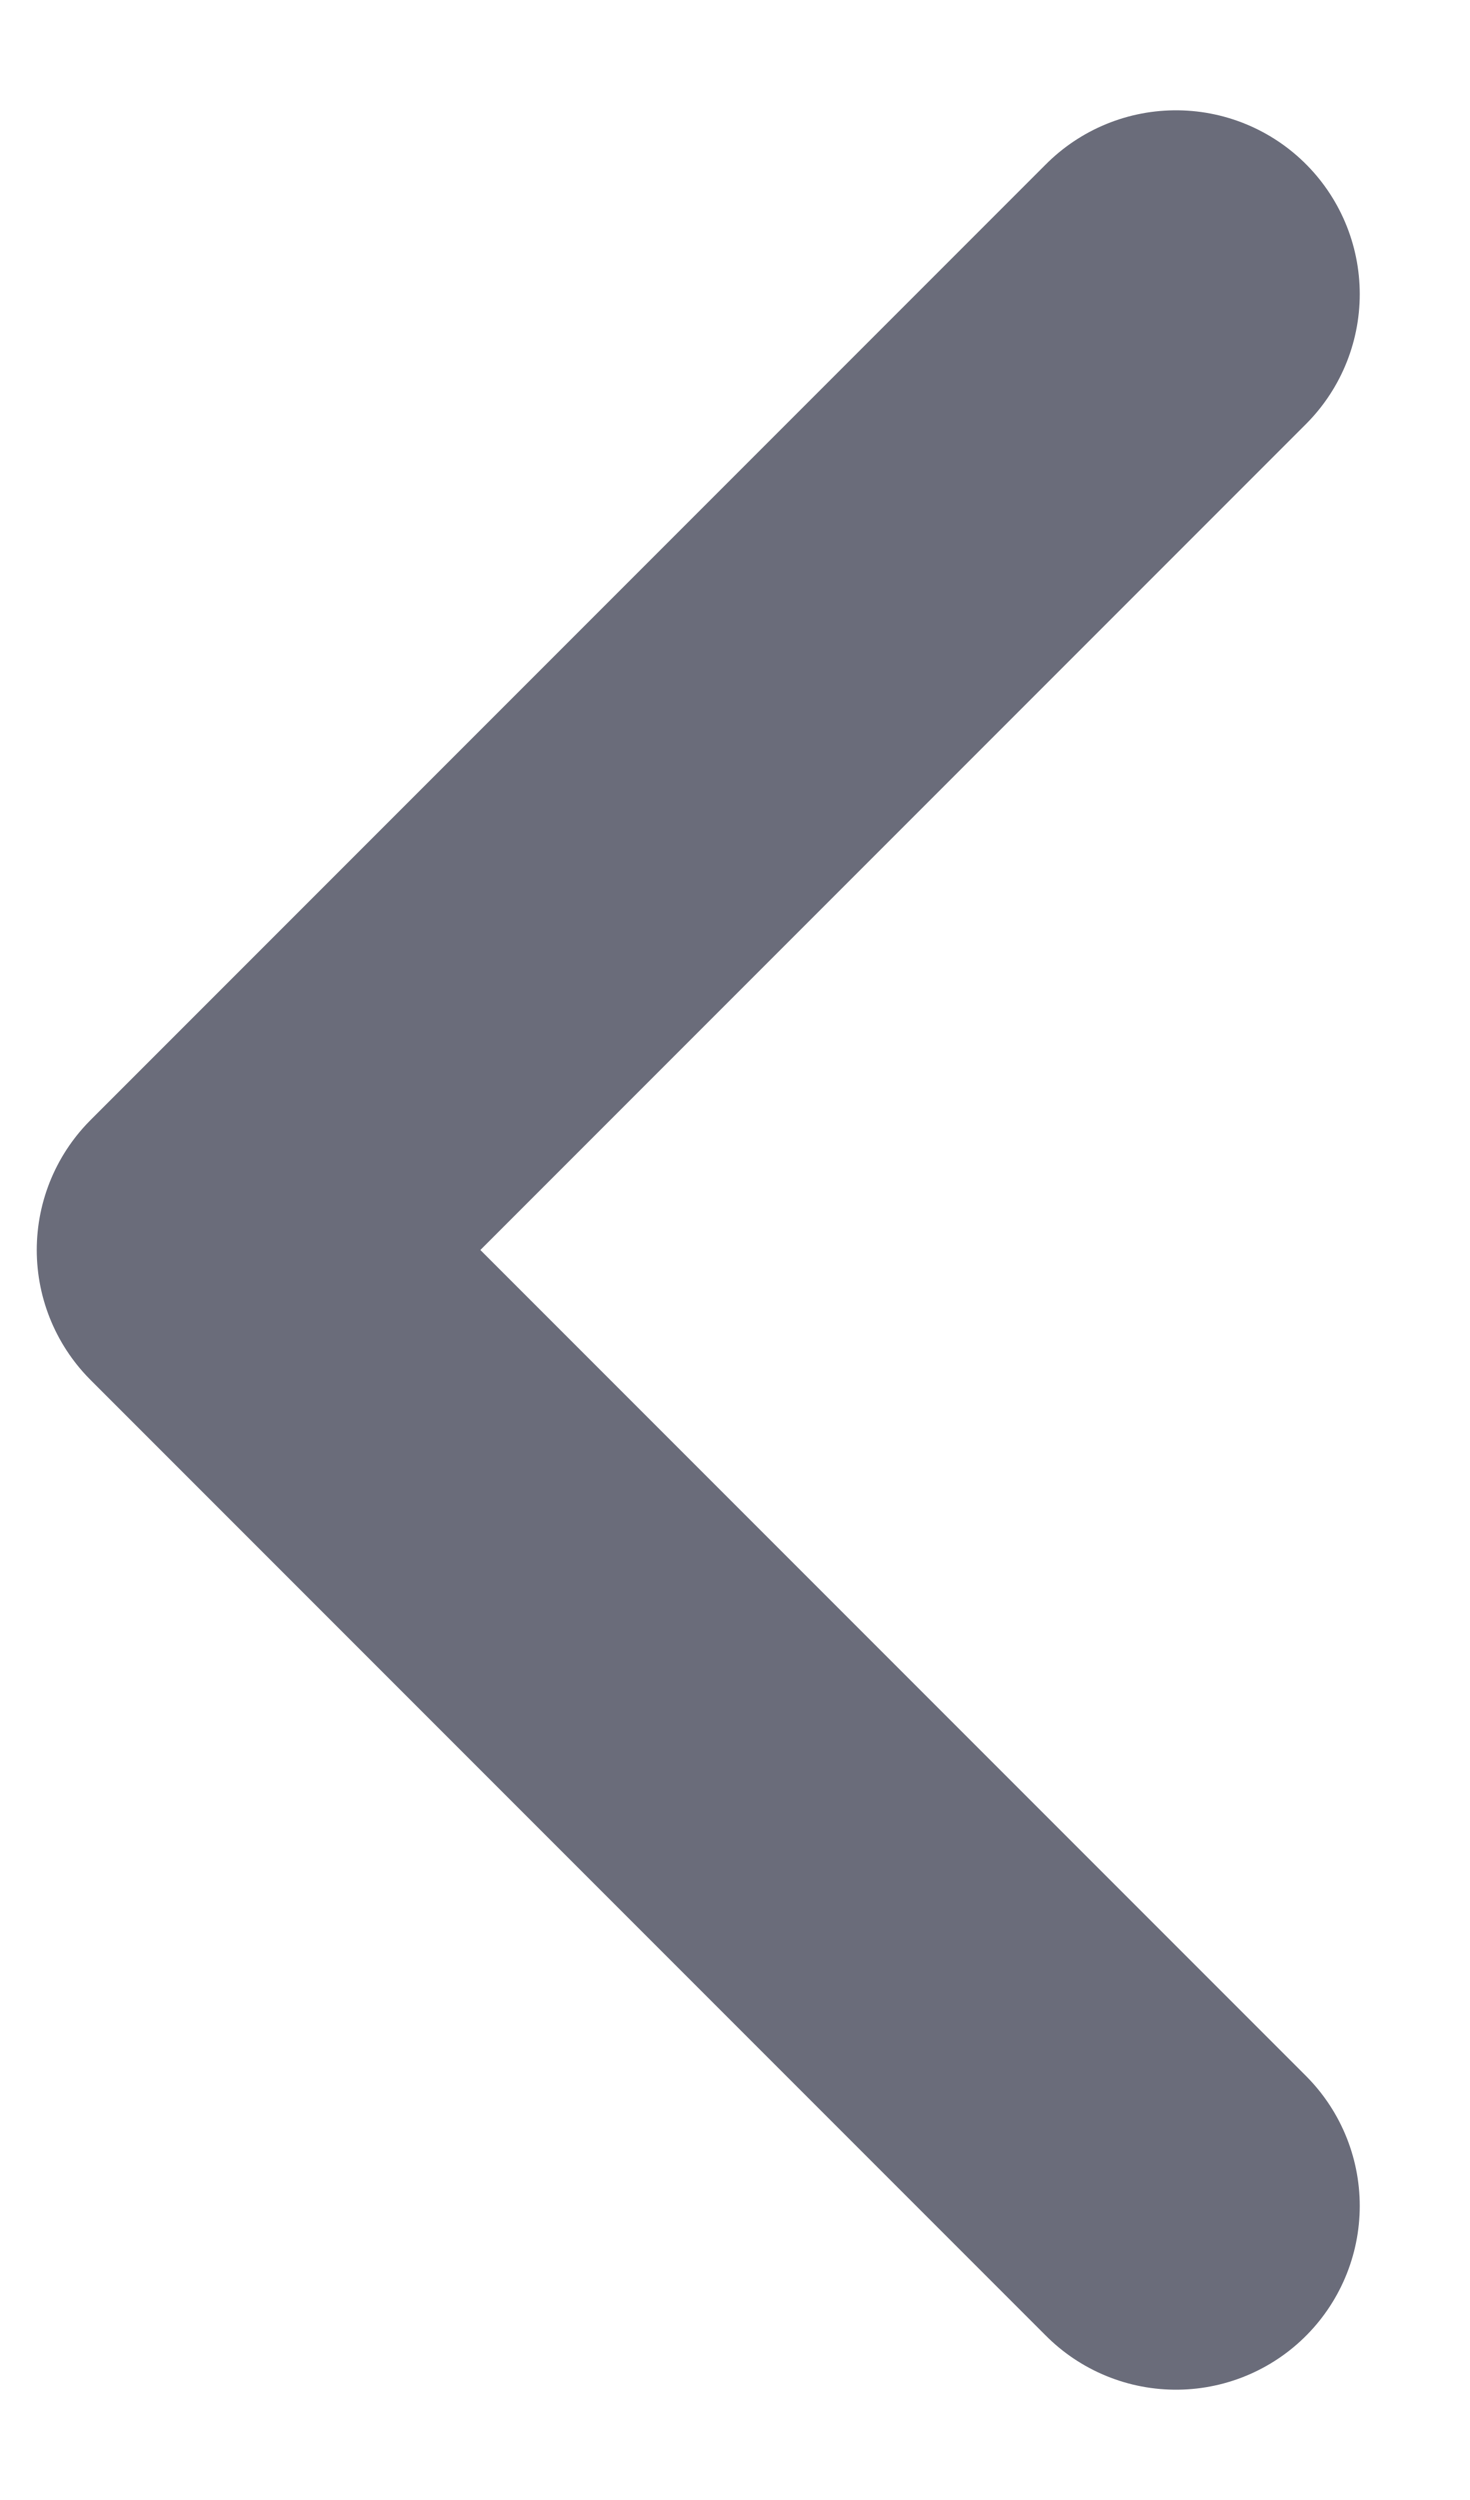<svg width="10" height="17" viewBox="0 0 10 17" fill="none" xmlns="http://www.w3.org/2000/svg">
<path id="Vector 22" d="M8 15L1.5 8.5L8 2" stroke="#6A6C7A" stroke-width="2.5" stroke-linecap="round" stroke-linejoin="round"/>
</svg>
